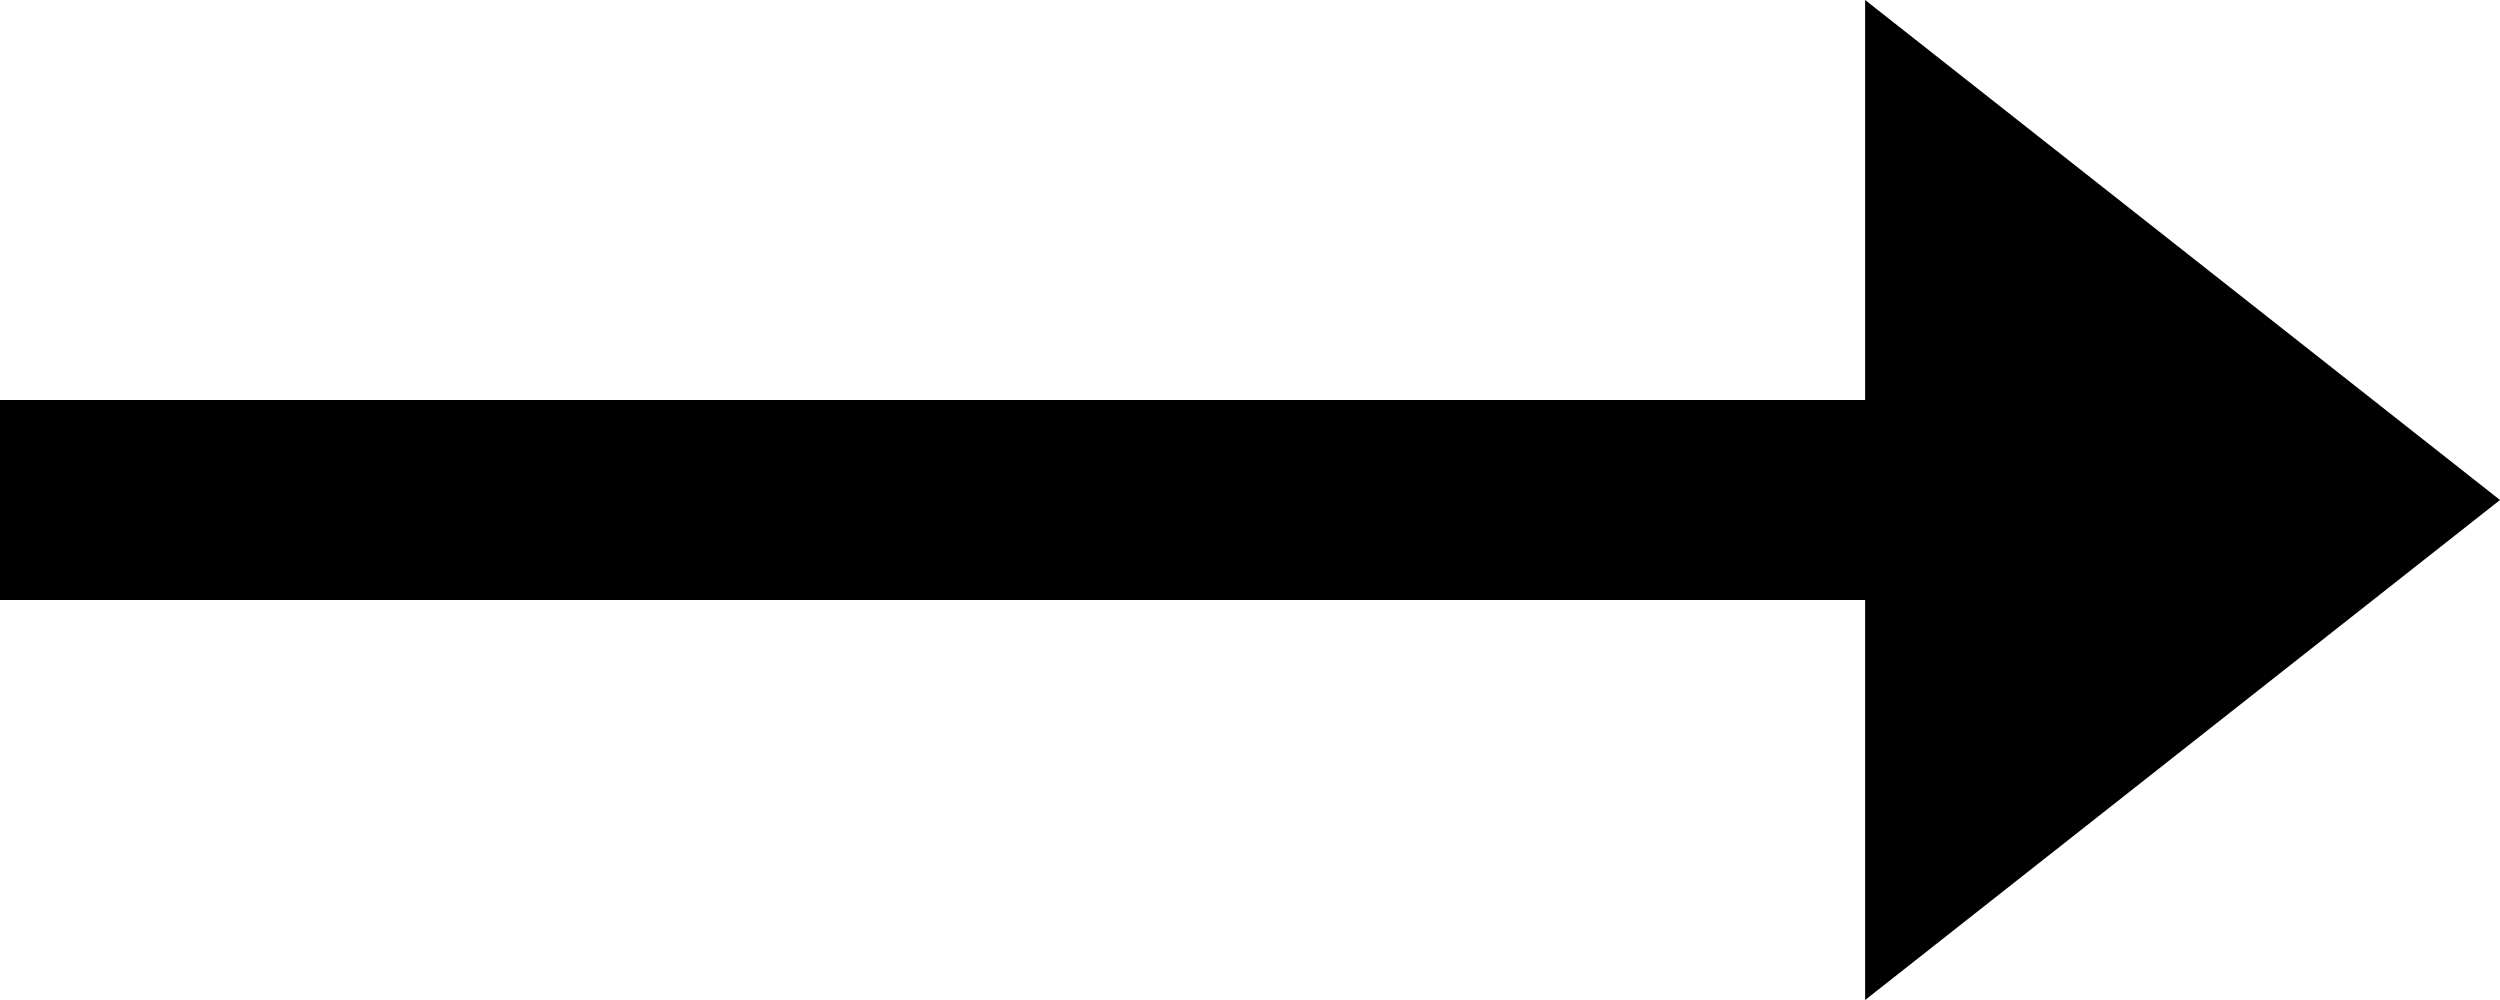 <?xml version="1.0" encoding="UTF-8"?>
<svg width="20px" height="8px" viewBox="0 0 20 8" version="1.1" xmlns="http://www.w3.org/2000/svg" xmlns:xlink="http://www.w3.org/1999/xlink">
    <!-- Generator: Sketch 53 (72520) - https://sketchapp.com -->
    <title>arrow-right</title>
    <desc>Created with Sketch.</desc>
    <g id="Page-1" stroke="none" stroke-width="1" fill="none" fill-rule="evenodd">
        <g id="Arrow-Right" transform="translate(0, -6)" fill="#000000">
            <polygon id="arrow-right" points="14.921 6 14.921 9.2 0 9.2 0 10.8 14.921 10.8 14.921 14 20 10"></polygon>
        </g>
    </g>
</svg>